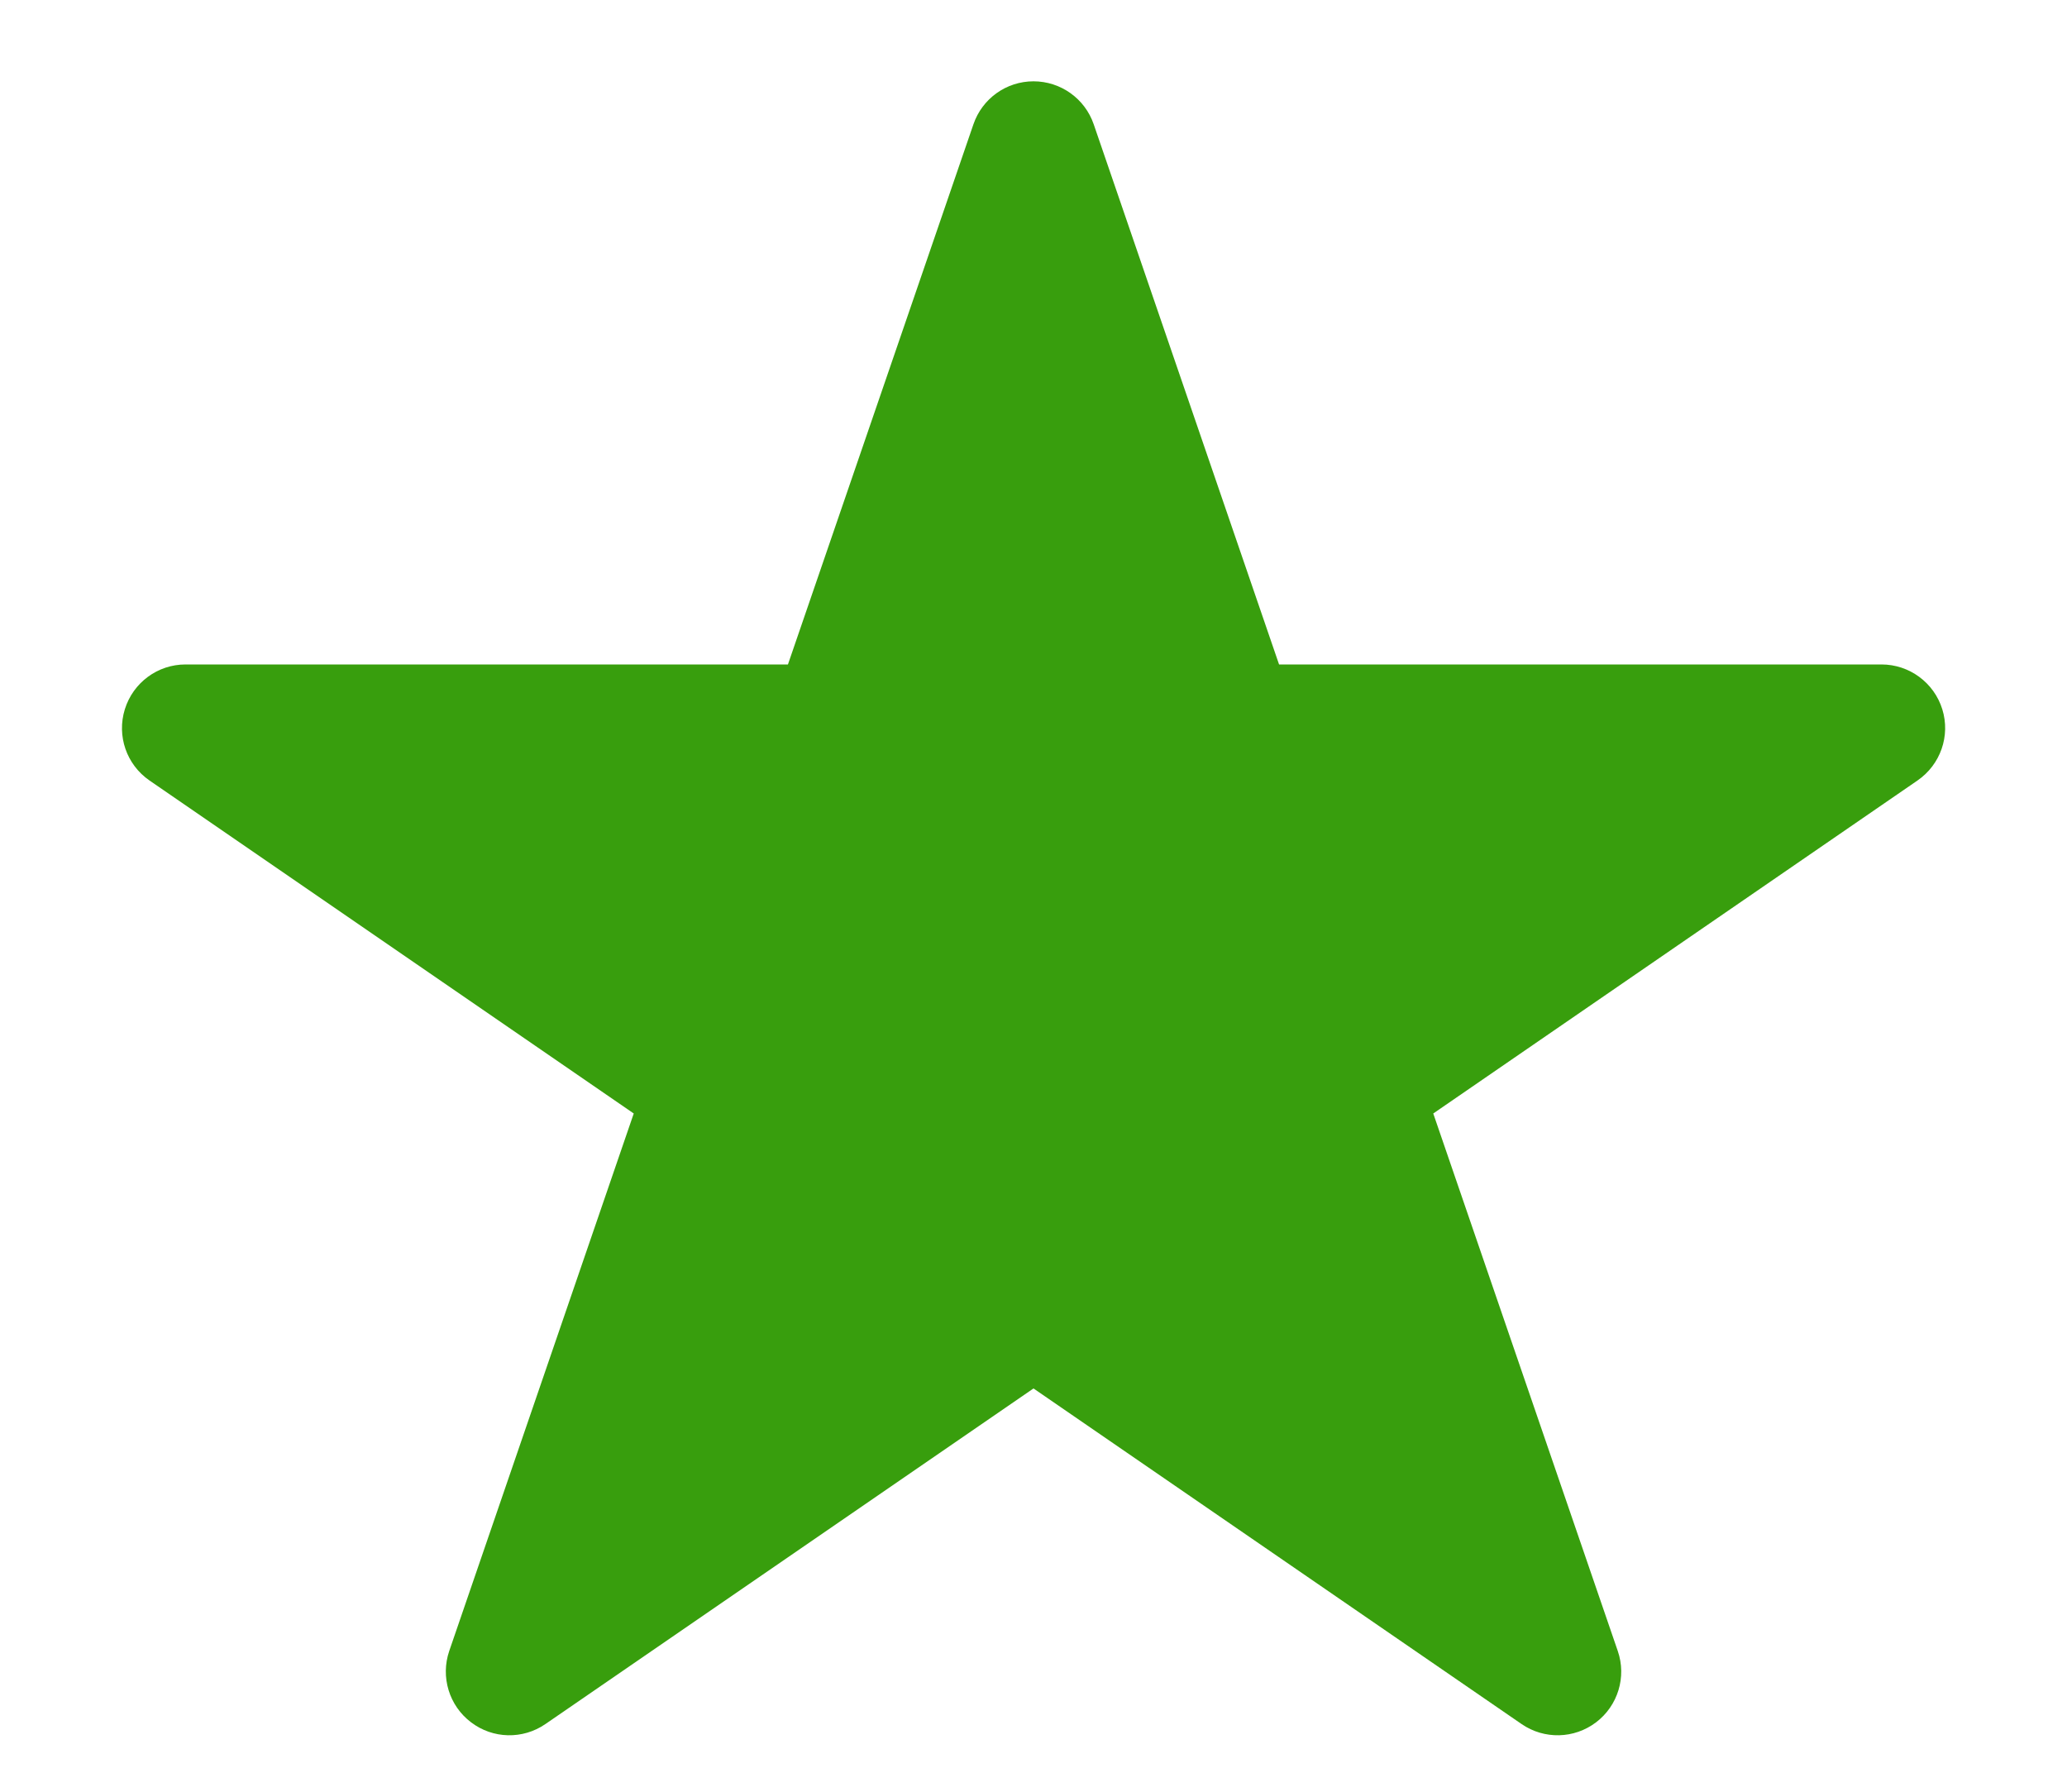 <svg width="15" height="13" viewBox="0 0 15 13" fill="none" xmlns="http://www.w3.org/2000/svg">
    <path d="M7.937 0.902C7.873 0.715 7.697 0.59 7.5 0.59C7.303 0.59 7.128 0.715 7.064 0.902L5.718 4.821H1.346C1.144 4.821 0.966 4.953 0.906 5.146C0.846 5.339 0.918 5.548 1.085 5.663L4.599 8.079L3.26 11.979C3.196 12.167 3.259 12.376 3.418 12.496C3.576 12.617 3.794 12.622 3.958 12.509L7.5 10.074L11.042 12.509C11.206 12.622 11.424 12.617 11.583 12.496C11.741 12.376 11.805 12.167 11.74 11.979L10.401 8.079L13.915 5.663C14.082 5.548 14.155 5.339 14.095 5.146C14.035 4.953 13.856 4.821 13.654 4.821H9.282L7.937 0.902Z" fill="#389E0D"/>
</svg>
